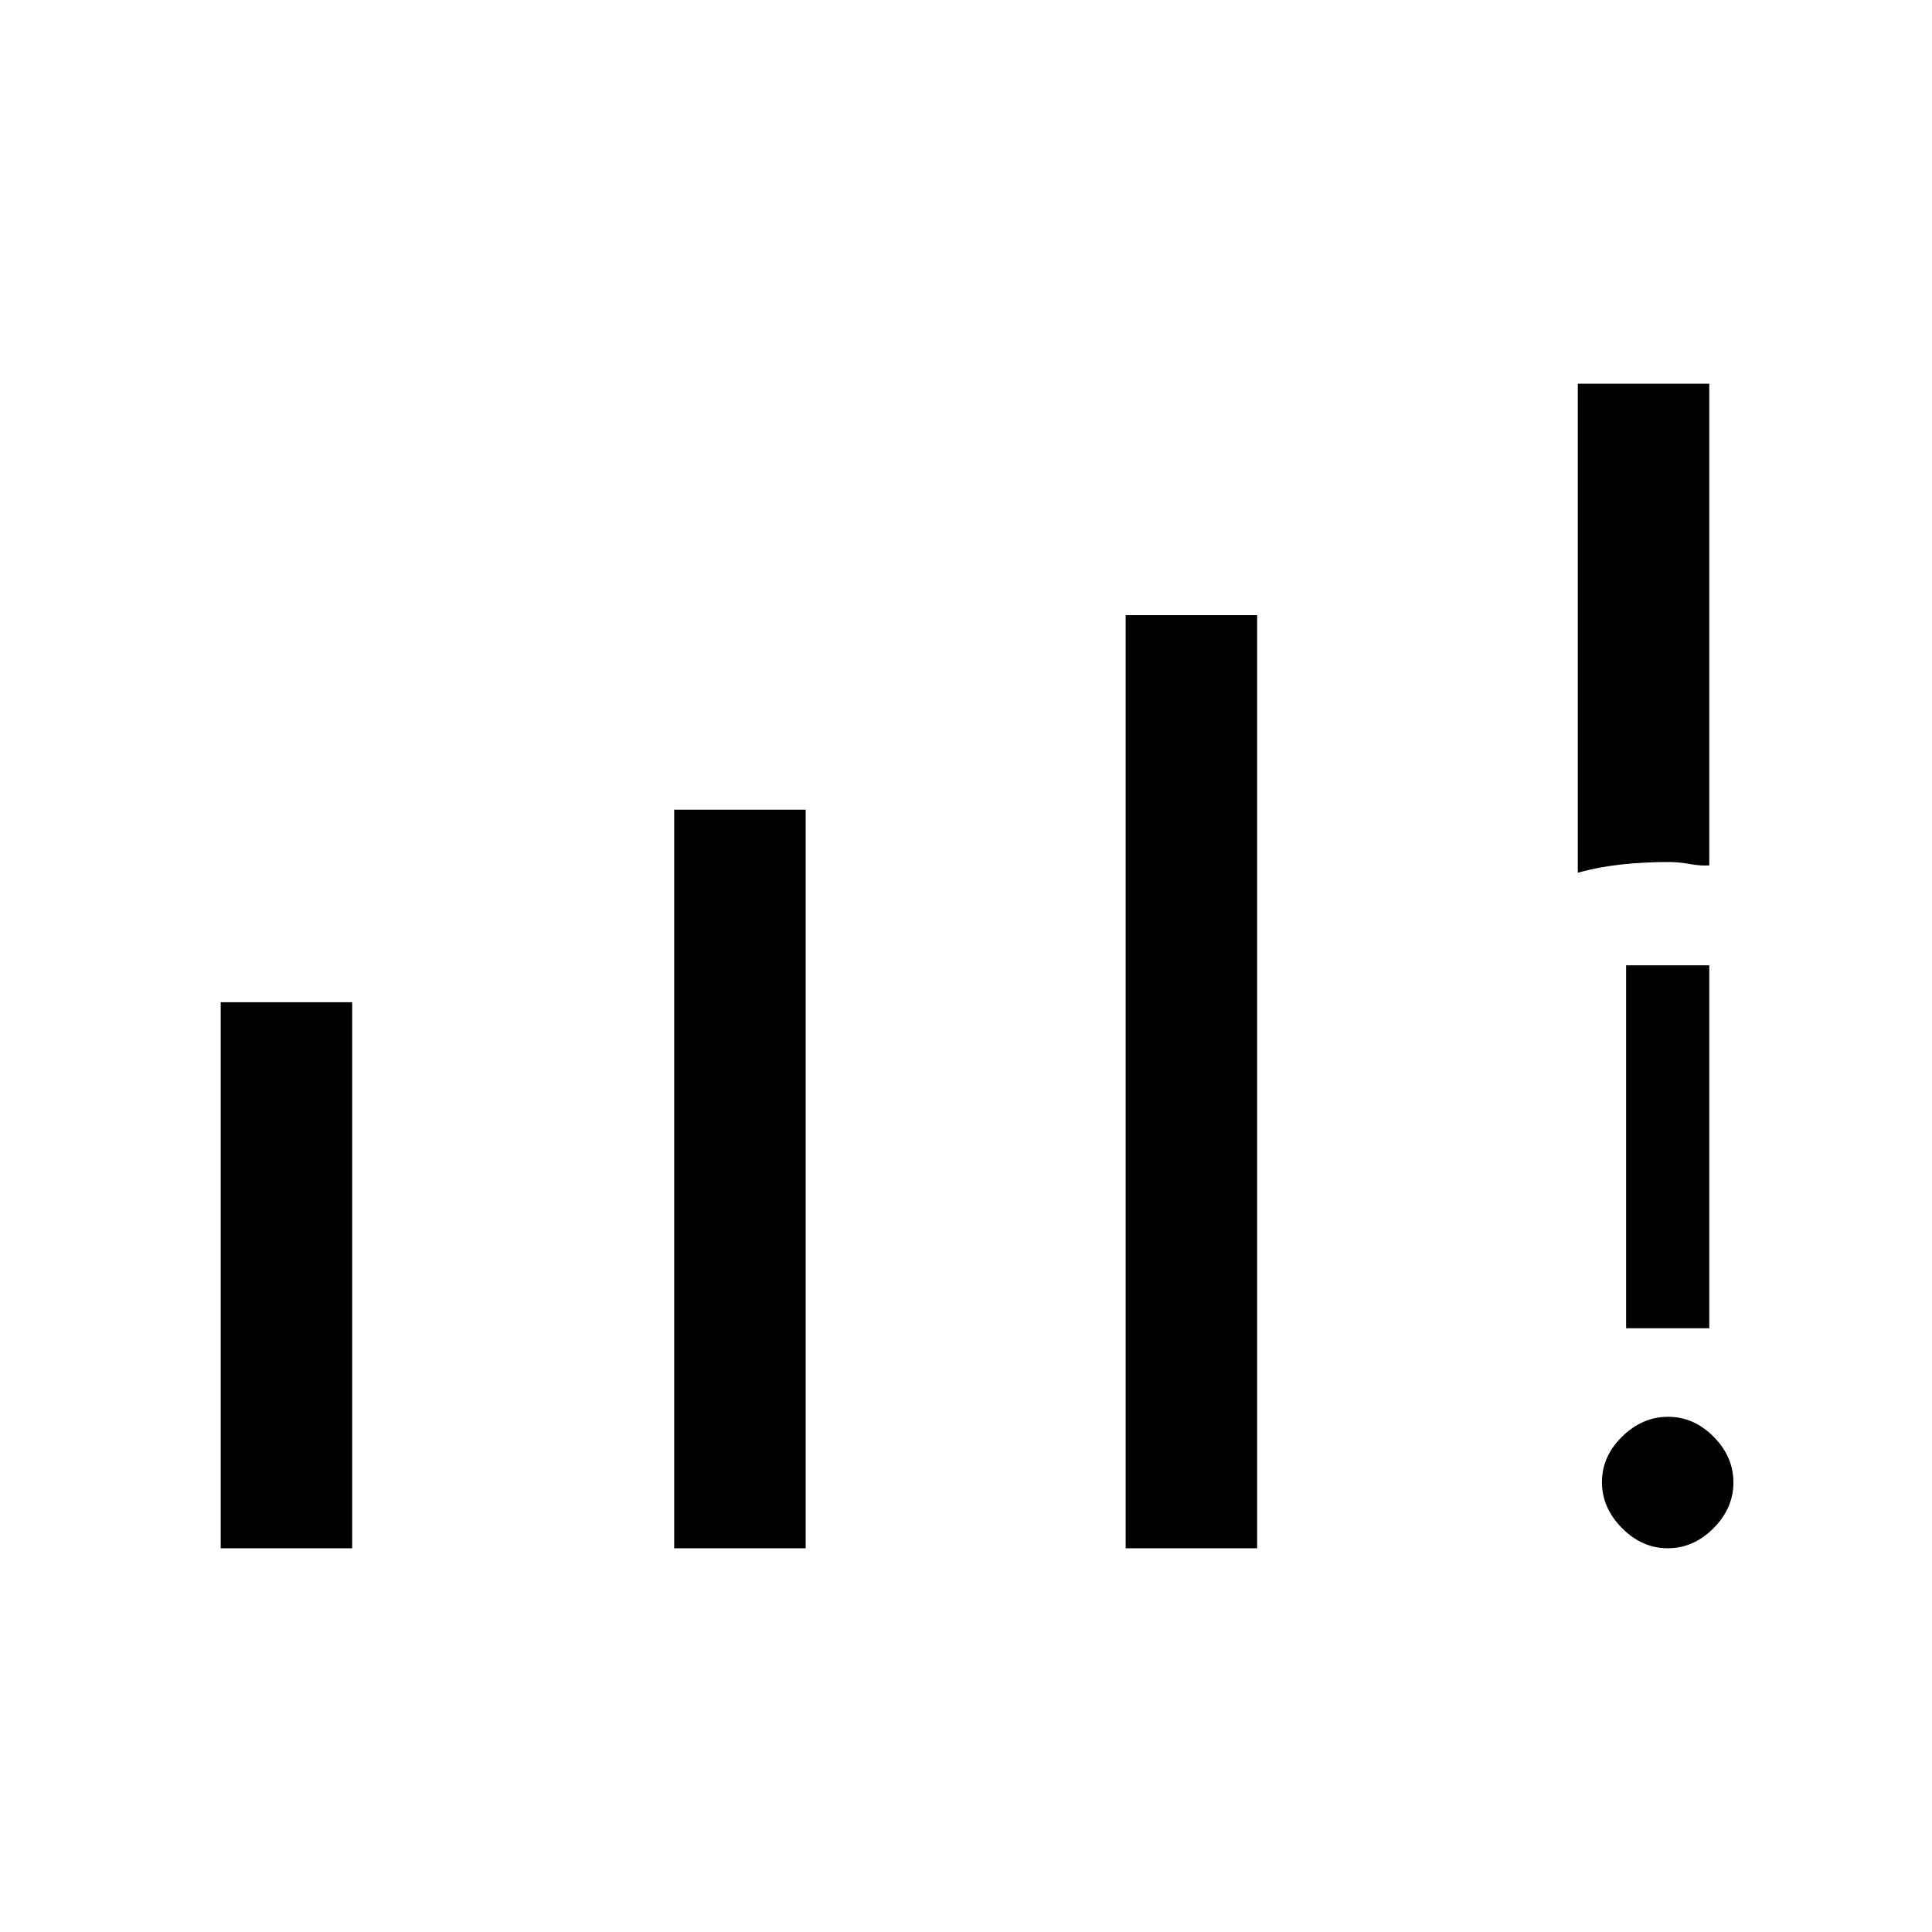 <svg xmlns="http://www.w3.org/2000/svg" height="40" viewBox="0 -960 960 960" width="40"><path d="M109.67-190.67V-462H175v271.33h-65.33Zm225.33 0v-367h65.33v367H335Zm224.33 0v-463.66h65.34v463.66h-65.34ZM784-526.33v-243h65.33V-530q-4.16.33-9.62-.67-5.45-1-10.71-1-11.98 0-23.38 1.23-11.4 1.22-21.62 4.11Zm44.71 335.66q-12.8 0-22.75-10.03-9.96-10.04-9.96-22.84 0-12.79 10.04-22.63 10.04-9.83 22.83-9.83 12.8 0 22.63 9.92 9.83 9.91 9.83 22.71 0 12.79-9.91 22.75-9.92 9.95-22.71 9.95ZM808-300v-180.33h41.33V-300H808Z"/></svg>